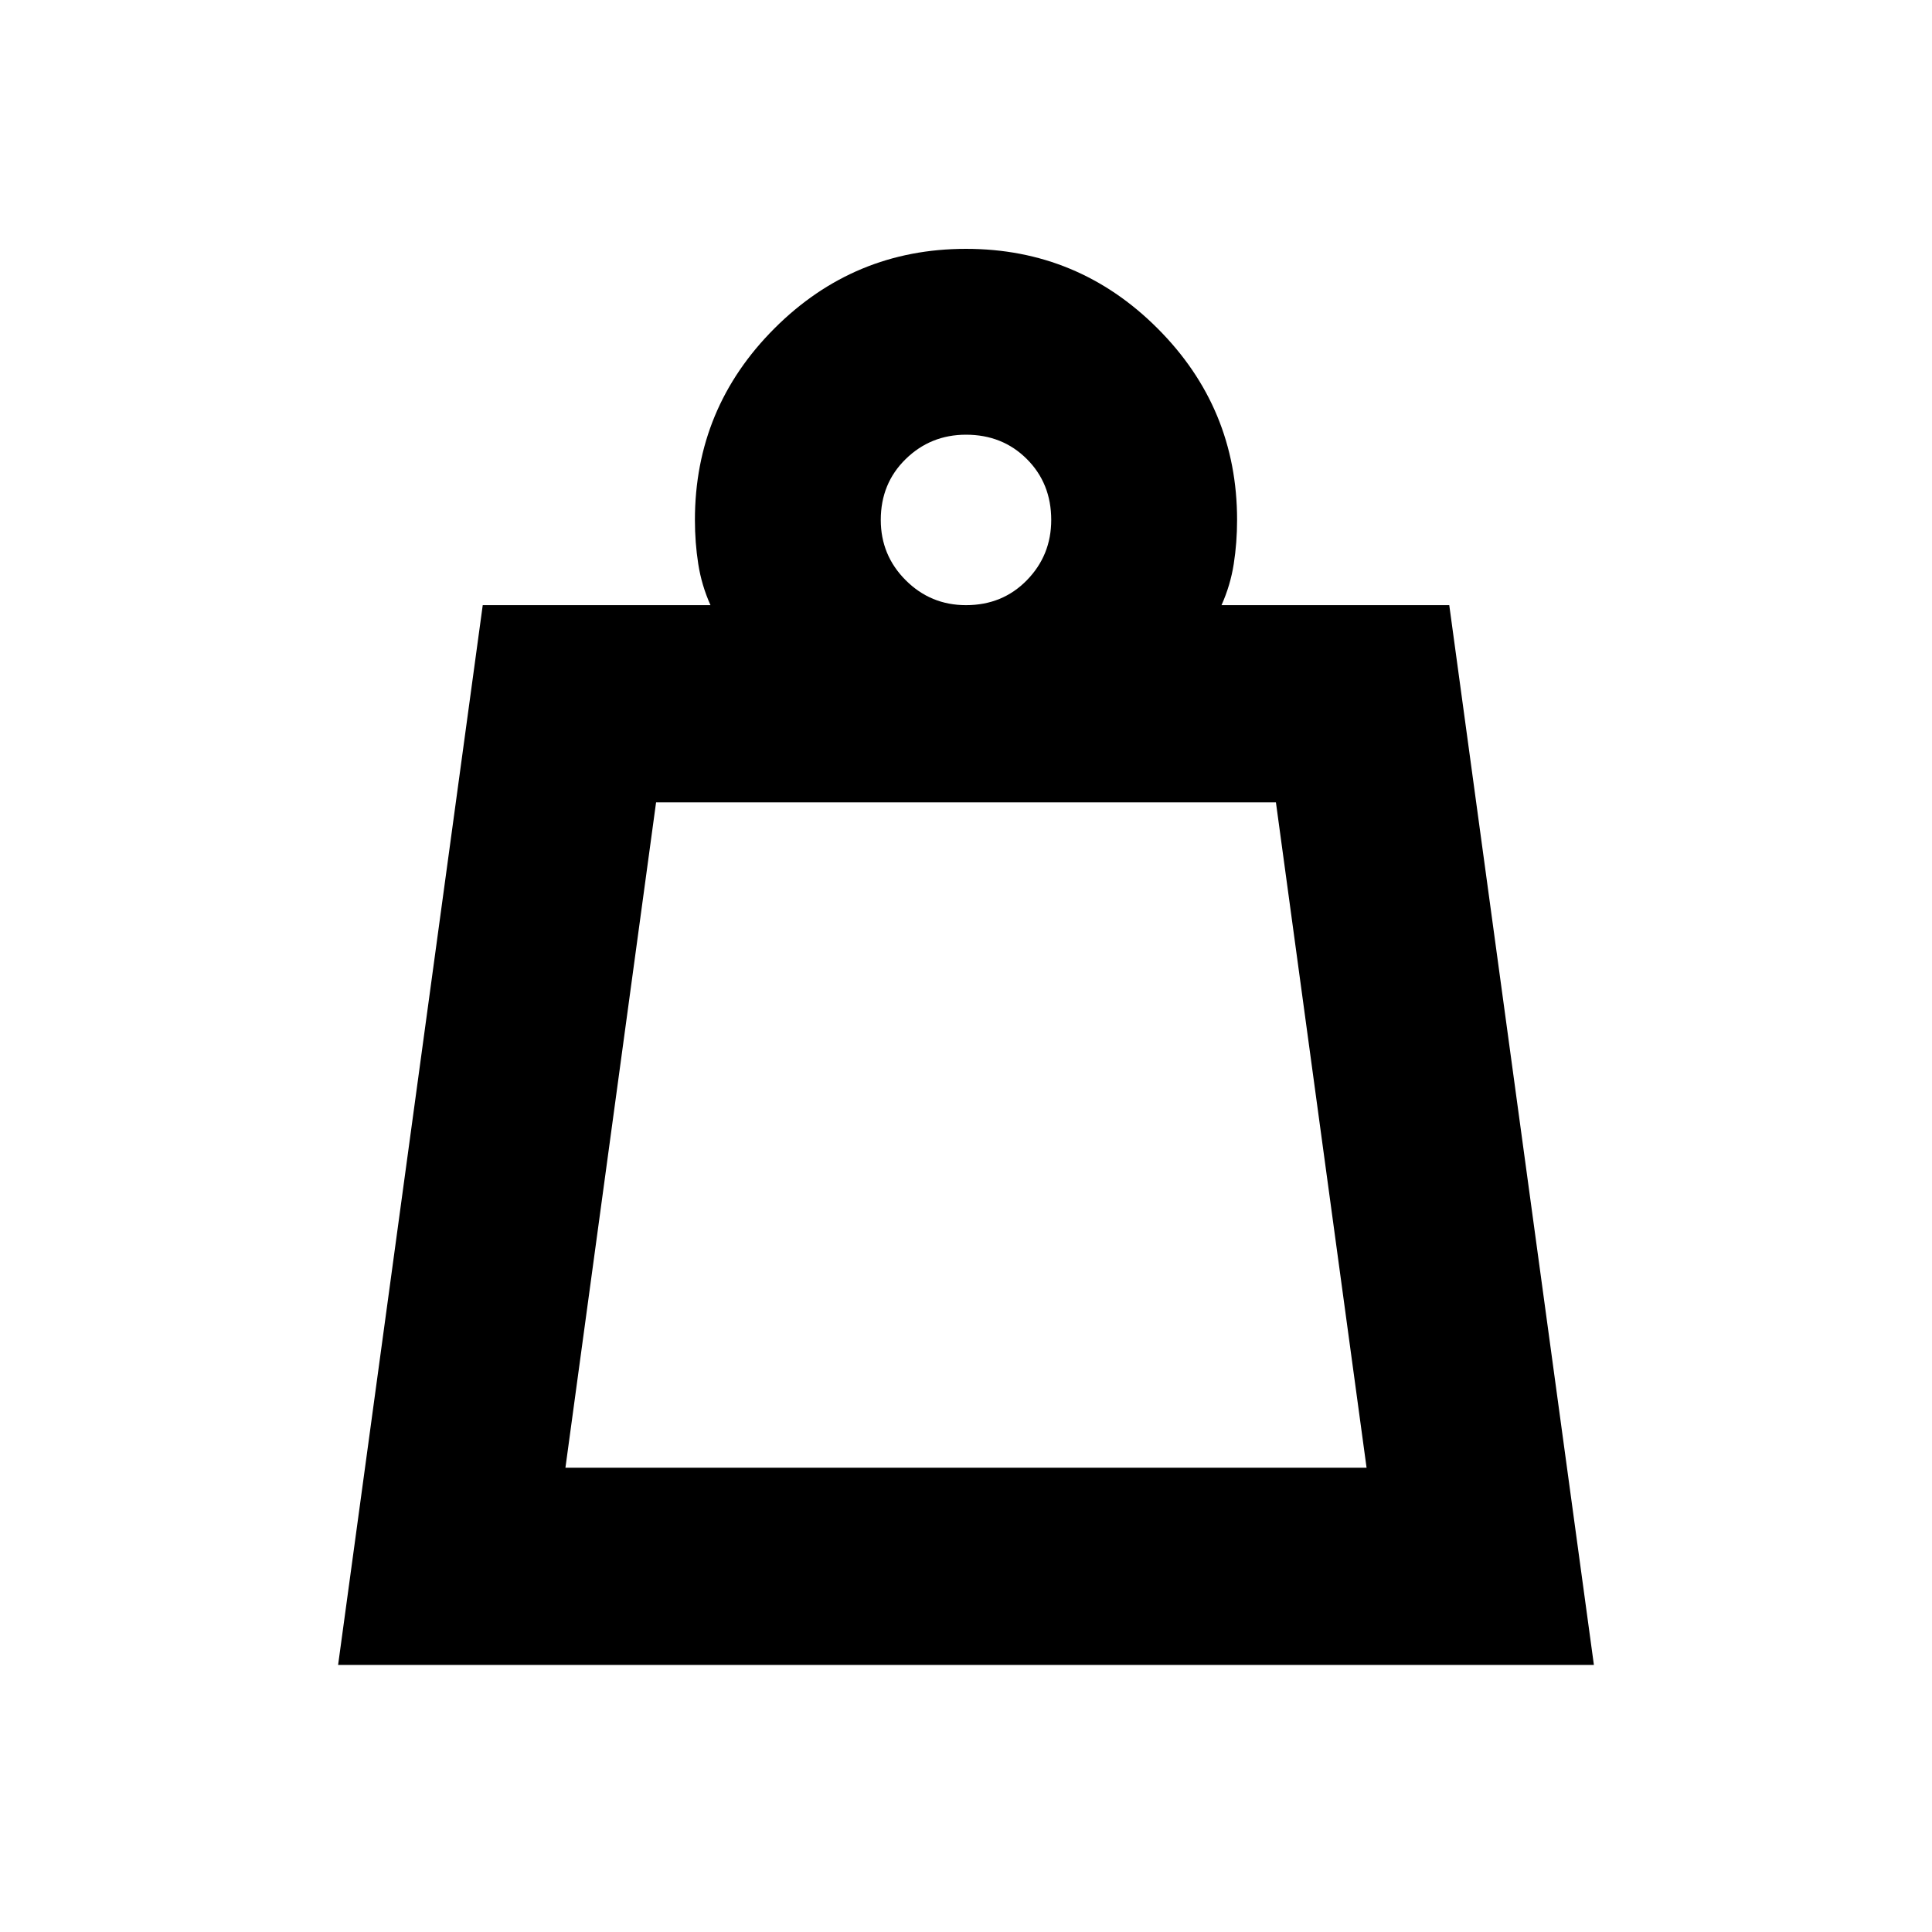 <svg xmlns="http://www.w3.org/2000/svg" height="20" viewBox="0 -960 960 960" width="20"><path d="M280.96-230.7h398.08L634-561.3H326l-45.04 330.6ZM480-659.3q18.14 0 30.24-12.39 12.11-12.39 12.11-29.96 0-18.14-12.11-30.25Q498.14-744 480-744q-17.57 0-29.96 12.1-12.39 12.11-12.39 30.25 0 17.57 12.39 29.96T480-659.3ZM168-132.7l71.87-526.6h113.17q-4.43-9.87-6.08-20.46-1.66-10.59-1.66-21.89 0-55.65 39.53-95.18 39.52-39.52 95.17-39.52t95.17 39.52q39.53 39.53 39.53 95.18 0 11.3-1.66 21.89-1.65 10.59-6.08 20.46h113.17L792-132.7H168Zm112.96-98h398.08-398.08Z"/></svg>